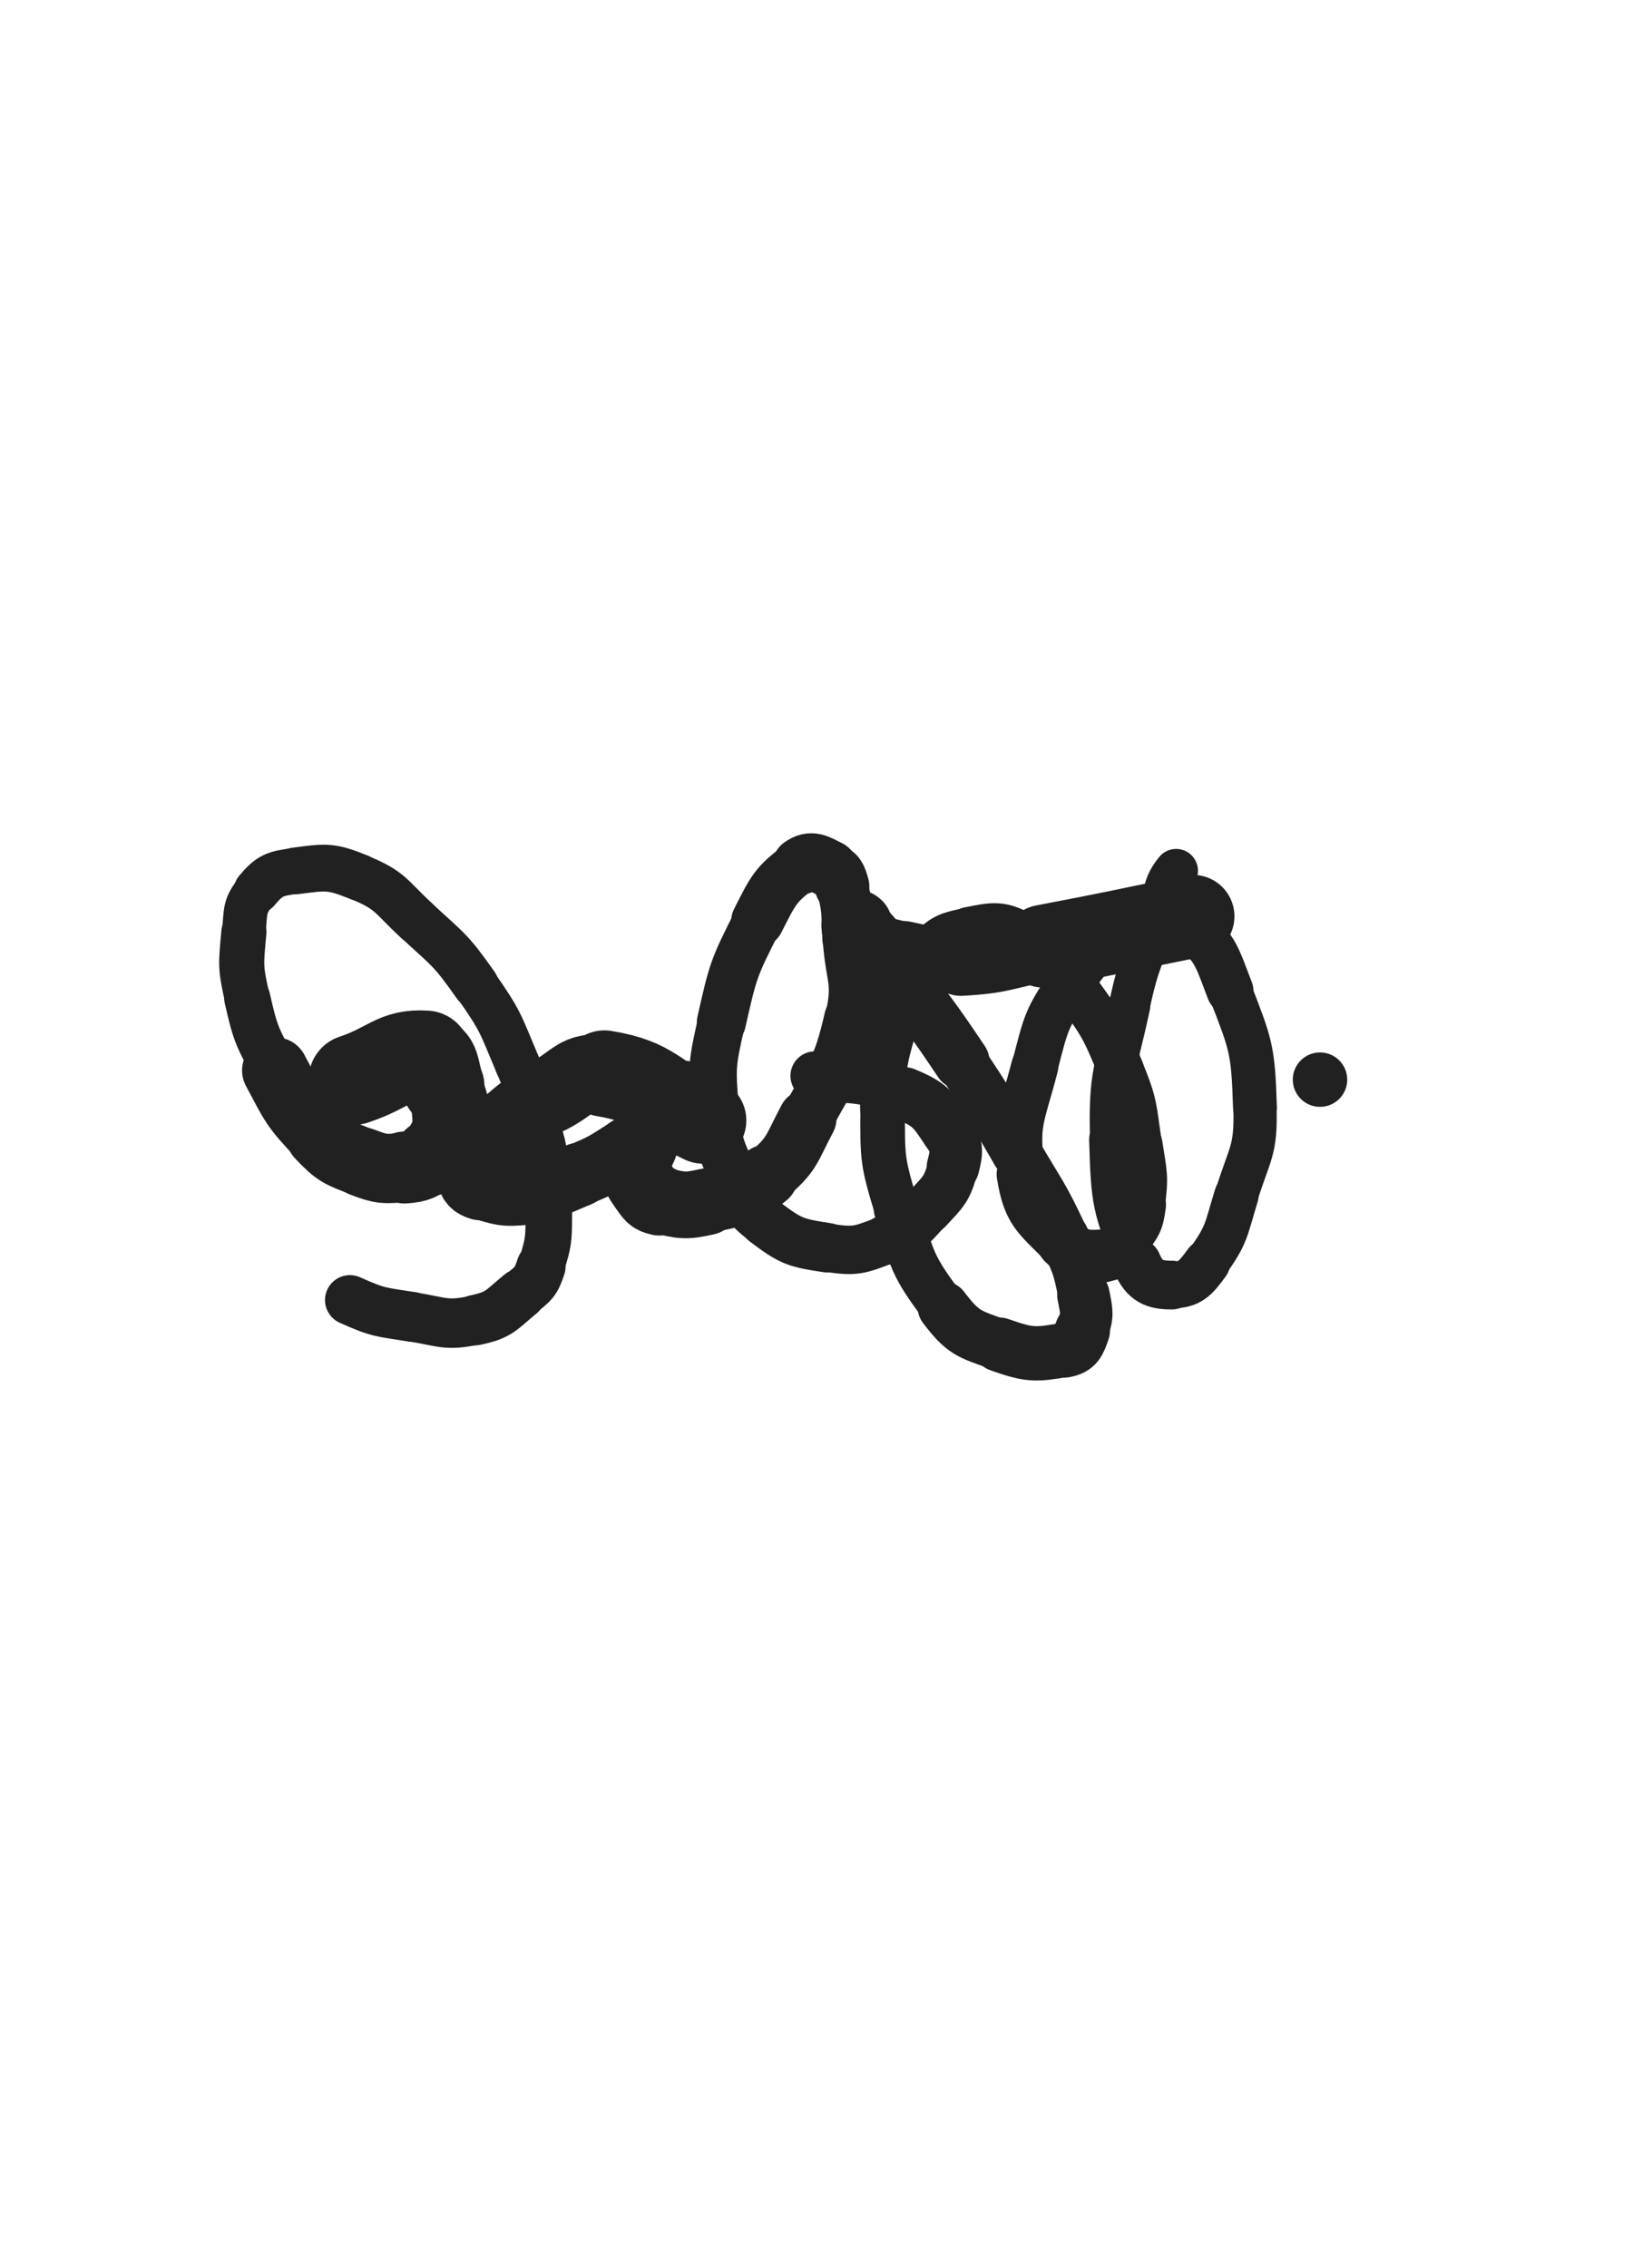 <svg xmlns="http://www.w3.org/2000/svg" xmlns:xlink="http://www.w3.org/1999/xlink" viewBox="0 0 360 500"><path d="M 78.000,238.000 C 85.937,235.374 87.115,232.276 93.874,232.749" stroke-width="19.941" stroke="rgb(33,33,33)" fill="none" stroke-linecap="round"></path><path d="M 93.874,232.749 C 96.970,232.966 96.359,235.844 97.710,239.379" stroke-width="18.169" stroke="rgb(33,33,33)" fill="none" stroke-linecap="round"></path><path d="M 97.710,239.379 C 99.167,243.191 99.391,243.451 99.489,247.444" stroke-width="17.112" stroke="rgb(33,33,33)" fill="none" stroke-linecap="round"></path><path d="M 99.489,247.444 C 99.545,249.734 99.135,249.911 98.018,251.945" stroke-width="16.841" stroke="rgb(33,33,33)" fill="none" stroke-linecap="round"></path><path d="M 98.018,251.945 C 97.039,253.726 97.011,254.018 95.297,255.074" stroke-width="16.903" stroke="rgb(33,33,33)" fill="none" stroke-linecap="round"></path><path d="M 95.297,255.074 C 92.608,256.730 92.362,257.133 89.211,257.368" stroke-width="15.862" stroke="rgb(33,33,33)" fill="none" stroke-linecap="round"></path><path d="M 89.211,257.368 C 84.701,257.705 84.211,257.850 79.975,256.219" stroke-width="15.286" stroke="rgb(33,33,33)" fill="none" stroke-linecap="round"></path><path d="M 79.975,256.219 C 74.878,254.257 74.336,254.160 70.544,250.182" stroke-width="15.115" stroke="rgb(33,33,33)" fill="none" stroke-linecap="round"></path><path d="M 70.544,250.182 C 64.680,244.031 64.701,243.551 60.664,235.962" stroke-width="14.597" stroke="rgb(33,33,33)" fill="none" stroke-linecap="round"></path><path d="M 60.664,235.962 C 56.681,228.473 56.368,228.253 54.503,220.026" stroke-width="10.159" stroke="rgb(33,33,33)" fill="none" stroke-linecap="round"></path><path d="M 54.503,220.026 C 52.917,213.030 53.128,212.644 53.763,205.515" stroke-width="9.942" stroke="rgb(33,33,33)" fill="none" stroke-linecap="round"></path><path d="M 53.763,205.515 C 54.183,200.792 53.762,199.716 56.613,196.321" stroke-width="9.623" stroke="rgb(33,33,33)" fill="none" stroke-linecap="round"></path><path d="M 56.613,196.321 C 59.441,192.953 60.571,192.576 65.121,191.989" stroke-width="10.146" stroke="rgb(33,33,33)" fill="none" stroke-linecap="round"></path><path d="M 65.121,191.989 C 71.851,191.120 72.876,190.834 79.173,193.409" stroke-width="10.317" stroke="rgb(33,33,33)" fill="none" stroke-linecap="round"></path><path d="M 79.173,193.409 C 86.207,196.285 86.014,197.559 91.782,202.892" stroke-width="10.224" stroke="rgb(33,33,33)" fill="none" stroke-linecap="round"></path><path d="M 91.782,202.892 C 98.852,209.428 99.339,209.298 104.850,217.146" stroke-width="10.186" stroke="rgb(33,33,33)" fill="none" stroke-linecap="round"></path><path d="M 104.850,217.146 C 110.496,225.186 110.259,225.579 114.096,234.668" stroke-width="9.936" stroke="rgb(33,33,33)" fill="none" stroke-linecap="round"></path><path d="M 114.096,234.668 C 117.629,243.038 117.637,243.202 119.590,252.064" stroke-width="9.902" stroke="rgb(33,33,33)" fill="none" stroke-linecap="round"></path><path d="M 119.590,252.064 C 121.089,258.868 121.083,259.044 121.000,266.000" stroke-width="10.011" stroke="rgb(33,33,33)" fill="none" stroke-linecap="round"></path><path d="M 121.000,266.000 C 120.921,272.614 121.263,273.062 119.266,279.204" stroke-width="10.253" stroke="rgb(33,33,33)" fill="none" stroke-linecap="round"></path><path d="M 119.266,279.204 C 118.131,282.694 117.608,282.917 114.736,285.264" stroke-width="10.835" stroke="rgb(33,33,33)" fill="none" stroke-linecap="round"></path><path d="M 114.736,285.264 C 110.391,288.815 110.203,289.866 104.831,291.001" stroke-width="11.112" stroke="rgb(33,33,33)" fill="none" stroke-linecap="round"></path><path d="M 104.831,291.001 C 98.274,292.386 97.736,291.399 90.877,290.305" stroke-width="10.902" stroke="rgb(33,33,33)" fill="none" stroke-linecap="round"></path><path d="M 90.877,290.305 C 83.890,289.191 83.512,289.442 77.140,286.585" stroke-width="10.981" stroke="rgb(33,33,33)" fill="none" stroke-linecap="round"></path><path d="M 155.000,247.000 C 144.120,241.833 144.231,238.464 133.241,236.667" stroke-width="19.058" stroke="rgb(33,33,33)" fill="none" stroke-linecap="round"></path><path d="M 133.241,236.667 C 127.304,235.697 126.898,238.504 121.146,241.466" stroke-width="16.831" stroke="rgb(33,33,33)" fill="none" stroke-linecap="round"></path><path d="M 121.146,241.466 C 116.204,244.011 116.038,244.062 111.852,247.681" stroke-width="15.649" stroke="rgb(33,33,33)" fill="none" stroke-linecap="round"></path><path d="M 111.852,247.681 C 108.699,250.406 108.799,250.689 106.468,254.154" stroke-width="15.107" stroke="rgb(33,33,33)" fill="none" stroke-linecap="round"></path><path d="M 106.468,254.154 C 104.976,256.372 104.359,256.727 104.207,259.047" stroke-width="15.325" stroke="rgb(33,33,33)" fill="none" stroke-linecap="round"></path><path d="M 104.207,259.047 C 104.127,260.262 104.715,260.845 106.004,261.225" stroke-width="15.570" stroke="rgb(33,33,33)" fill="none" stroke-linecap="round"></path><path d="M 106.004,261.225 C 110.510,262.552 110.991,262.965 115.797,262.461" stroke-width="15.122" stroke="rgb(33,33,33)" fill="none" stroke-linecap="round"></path><path d="M 115.797,262.461 C 121.827,261.828 121.974,261.285 127.676,258.951" stroke-width="14.097" stroke="rgb(33,33,33)" fill="none" stroke-linecap="round"></path><path d="M 127.676,258.951 C 133.266,256.662 133.272,256.456 138.380,253.215" stroke-width="13.824" stroke="rgb(33,33,33)" fill="none" stroke-linecap="round"></path><path d="M 138.380,253.215 C 142.177,250.806 142.140,250.659 145.487,247.650" stroke-width="13.890" stroke="rgb(33,33,33)" fill="none" stroke-linecap="round"></path><path d="M 145.487,247.650 C 148.243,245.172 148.206,245.025 150.586,242.241" stroke-width="14.152" stroke="rgb(33,33,33)" fill="none" stroke-linecap="round"></path><path d="M 150.586,242.241 C 150.796,241.995 150.870,241.563 150.667,241.590" stroke-width="14.968" stroke="rgb(33,33,33)" fill="none" stroke-linecap="round"></path><path d="M 150.667,241.590 C 150.096,241.665 149.742,241.863 149.038,242.444" stroke-width="15.529" stroke="rgb(33,33,33)" fill="none" stroke-linecap="round"></path><path d="M 149.038,242.444 C 147.108,244.036 146.834,243.898 145.399,245.935" stroke-width="15.503" stroke="rgb(33,33,33)" fill="none" stroke-linecap="round"></path><path d="M 145.399,245.935 C 143.171,249.099 143.177,249.247 141.712,252.847" stroke-width="15.079" stroke="rgb(33,33,33)" fill="none" stroke-linecap="round"></path><path d="M 141.712,252.847 C 140.701,255.330 140.324,255.539 140.447,258.100" stroke-width="15.091" stroke="rgb(33,33,33)" fill="none" stroke-linecap="round"></path><path d="M 140.447,258.100 C 140.544,260.123 140.899,260.362 142.151,262.014" stroke-width="15.330" stroke="rgb(33,33,33)" fill="none" stroke-linecap="round"></path><path d="M 142.151,262.014 C 143.376,263.629 143.447,264.217 145.401,264.634" stroke-width="15.471" stroke="rgb(33,33,33)" fill="none" stroke-linecap="round"></path><path d="M 145.401,264.634 C 150.261,265.672 150.834,266.054 155.779,264.924" stroke-width="14.707" stroke="rgb(33,33,33)" fill="none" stroke-linecap="round"></path><path d="M 155.779,264.924 C 162.638,263.358 163.663,263.653 169.009,259.242" stroke-width="13.856" stroke="rgb(33,33,33)" fill="none" stroke-linecap="round"></path><path d="M 169.009,259.242 C 174.761,254.496 174.355,253.411 177.974,246.609" stroke-width="12.851" stroke="rgb(33,33,33)" fill="none" stroke-linecap="round"></path><path d="M 177.974,246.609 C 183.600,236.036 184.885,235.962 187.499,224.493" stroke-width="11.612" stroke="rgb(33,33,33)" fill="none" stroke-linecap="round"></path><path d="M 187.499,224.493 C 189.398,216.158 187.560,215.724 187.000,207.000" stroke-width="11.244" stroke="rgb(33,33,33)" fill="none" stroke-linecap="round"></path><path d="M 187.000,207.000 C 186.625,201.162 187.112,200.873 185.630,195.370" stroke-width="11.386" stroke="rgb(33,33,33)" fill="none" stroke-linecap="round"></path><path d="M 185.630,195.370 C 185.029,193.140 184.781,192.501 182.834,191.534" stroke-width="12.038" stroke="rgb(33,33,33)" fill="none" stroke-linecap="round"></path><path d="M 182.834,191.534 C 180.242,190.247 178.849,189.198 176.552,190.863" stroke-width="12.631" stroke="rgb(33,33,33)" fill="none" stroke-linecap="round"></path><path d="M 176.552,190.863 C 170.945,194.928 170.478,196.205 167.027,202.995" stroke-width="11.640" stroke="rgb(33,33,33)" fill="none" stroke-linecap="round"></path><path d="M 167.027,202.995 C 161.717,213.443 161.613,213.870 159.031,225.340" stroke-width="10.824" stroke="rgb(33,33,33)" fill="none" stroke-linecap="round"></path><path d="M 159.031,225.340 C 156.933,234.660 156.896,235.102 157.667,244.575" stroke-width="10.450" stroke="rgb(33,33,33)" fill="none" stroke-linecap="round"></path><path d="M 157.667,244.575 C 158.292,252.256 158.706,252.600 161.824,259.647" stroke-width="10.576" stroke="rgb(33,33,33)" fill="none" stroke-linecap="round"></path><path d="M 161.824,259.647 C 164.190,264.996 164.075,265.945 168.635,269.366" stroke-width="10.714" stroke="rgb(33,33,33)" fill="none" stroke-linecap="round"></path><path d="M 168.635,269.366 C 174.338,273.645 175.258,273.975 182.350,275.047" stroke-width="10.926" stroke="rgb(33,33,33)" fill="none" stroke-linecap="round"></path><path d="M 182.350,275.047 C 188.529,275.981 189.337,275.632 195.177,273.377" stroke-width="10.667" stroke="rgb(33,33,33)" fill="none" stroke-linecap="round"></path><path d="M 195.177,273.377 C 200.362,271.375 200.576,270.675 204.400,266.533" stroke-width="10.924" stroke="rgb(33,33,33)" fill="none" stroke-linecap="round"></path><path d="M 204.400,266.533 C 208.034,262.598 208.766,262.191 210.094,257.223" stroke-width="11.130" stroke="rgb(33,33,33)" fill="none" stroke-linecap="round"></path><path d="M 210.094,257.223 C 211.053,253.636 211.018,252.517 208.975,249.424" stroke-width="11.583" stroke="rgb(33,33,33)" fill="none" stroke-linecap="round"></path><path d="M 208.975,249.424 C 205.698,244.464 205.096,243.477 199.453,241.117" stroke-width="11.694" stroke="rgb(33,33,33)" fill="none" stroke-linecap="round"></path><path d="M 199.453,241.117 C 190.440,237.348 189.651,238.115 179.662,237.166" stroke-width="10.808" stroke="rgb(33,33,33)" fill="none" stroke-linecap="round"></path><path d="M 263.000,202.000 C 246.545,205.291 246.576,205.459 230.090,208.582" stroke-width="18.272" stroke="rgb(33,33,33)" fill="none" stroke-linecap="round"></path><path d="M 230.090,208.582 C 220.980,210.308 220.978,211.192 211.807,211.699" stroke-width="15.665" stroke="rgb(33,33,33)" fill="none" stroke-linecap="round"></path><path d="M 211.807,211.699 C 205.608,212.042 205.448,211.574 199.350,210.281" stroke-width="14.451" stroke="rgb(33,33,33)" fill="none" stroke-linecap="round"></path><path d="M 199.350,210.281 C 194.395,209.231 194.097,209.096 189.702,207.013" stroke-width="14.119" stroke="rgb(33,33,33)" fill="none" stroke-linecap="round"></path><path d="M 189.702,207.013 C 188.963,206.663 189.274,206.240 189.082,205.415" stroke-width="14.820" stroke="rgb(33,33,33)" fill="none" stroke-linecap="round"></path><path d="M 189.082,205.415 C 188.923,204.733 188.594,203.577 189.000,204.000" stroke-width="15.460" stroke="rgb(33,33,33)" fill="none" stroke-linecap="round"></path><path d="M 189.000,204.000 C 192.796,207.957 193.464,208.915 197.486,214.175" stroke-width="14.326" stroke="rgb(33,33,33)" fill="none" stroke-linecap="round"></path><path d="M 197.486,214.175 C 204.946,223.931 205.126,223.835 211.964,234.031" stroke-width="12.363" stroke="rgb(33,33,33)" fill="none" stroke-linecap="round"></path><path d="M 211.964,234.031 C 218.494,243.769 218.311,243.910 224.222,254.043" stroke-width="11.335" stroke="rgb(33,33,33)" fill="none" stroke-linecap="round"></path><path d="M 224.222,254.043 C 229.579,263.228 230.033,263.059 234.500,272.667" stroke-width="10.855" stroke="rgb(33,33,33)" fill="none" stroke-linecap="round"></path><path d="M 234.500,272.667 C 237.345,278.787 237.540,278.953 238.846,285.499" stroke-width="11.078" stroke="rgb(33,33,33)" fill="none" stroke-linecap="round"></path><path d="M 238.846,285.499 C 239.599,289.272 239.815,289.844 238.617,293.305" stroke-width="11.577" stroke="rgb(33,33,33)" fill="none" stroke-linecap="round"></path><path d="M 238.617,293.305 C 237.721,295.894 237.300,297.149 234.658,297.600" stroke-width="12.168" stroke="rgb(33,33,33)" fill="none" stroke-linecap="round"></path><path d="M 234.658,297.600 C 228.158,298.710 226.891,298.746 220.333,296.428" stroke-width="11.975" stroke="rgb(33,33,33)" fill="none" stroke-linecap="round"></path><path d="M 220.333,296.428 C 213.557,294.033 212.321,293.891 207.989,288.173" stroke-width="11.368" stroke="rgb(33,33,33)" fill="none" stroke-linecap="round"></path><path d="M 207.989,288.173 C 201.004,278.953 201.153,277.869 197.699,266.551" stroke-width="10.158" stroke="rgb(33,33,33)" fill="none" stroke-linecap="round"></path><path d="M 197.699,266.551 C 194.458,255.932 194.545,255.410 194.598,244.300" stroke-width="9.835" stroke="rgb(33,33,33)" fill="none" stroke-linecap="round"></path><path d="M 194.598,244.300 C 194.647,233.941 195.088,233.596 197.902,223.613" stroke-width="9.978" stroke="rgb(33,33,33)" fill="none" stroke-linecap="round"></path><path d="M 197.902,223.613 C 199.847,216.715 199.646,215.813 204.116,210.539" stroke-width="9.807" stroke="rgb(33,33,33)" fill="none" stroke-linecap="round"></path><path d="M 204.116,210.539 C 207.481,206.569 208.481,206.134 213.573,205.125" stroke-width="10.087" stroke="rgb(33,33,33)" fill="none" stroke-linecap="round"></path><path d="M 213.573,205.125 C 219.168,204.016 220.519,203.622 225.489,206.302" stroke-width="10.354" stroke="rgb(33,33,33)" fill="none" stroke-linecap="round"></path><path d="M 225.489,206.302 C 232.199,209.920 232.206,211.256 236.933,217.720" stroke-width="10.297" stroke="rgb(33,33,33)" fill="none" stroke-linecap="round"></path><path d="M 236.933,217.720 C 243.033,226.062 243.216,226.352 247.142,235.913" stroke-width="10.099" stroke="rgb(33,33,33)" fill="none" stroke-linecap="round"></path><path d="M 247.142,235.913 C 250.323,243.659 249.880,244.020 251.146,252.333" stroke-width="10.048" stroke="rgb(33,33,33)" fill="none" stroke-linecap="round"></path><path d="M 251.146,252.333 C 252.142,258.874 252.525,259.191 251.667,265.621" stroke-width="10.286" stroke="rgb(33,33,33)" fill="none" stroke-linecap="round"></path><path d="M 251.667,265.621 C 251.145,269.530 250.743,269.891 248.386,273.010" stroke-width="10.755" stroke="rgb(33,33,33)" fill="none" stroke-linecap="round"></path><path d="M 248.386,273.010 C 246.498,275.509 246.051,276.684 243.176,276.858" stroke-width="11.361" stroke="rgb(33,33,33)" fill="none" stroke-linecap="round"></path><path d="M 243.176,276.858 C 239.056,277.107 237.486,276.969 234.395,273.855" stroke-width="11.671" stroke="rgb(33,33,33)" fill="none" stroke-linecap="round"></path><path d="M 234.395,273.855 C 228.574,267.989 226.676,267.072 225.352,258.898" stroke-width="11.289" stroke="rgb(33,33,33)" fill="none" stroke-linecap="round"></path><path d="M 225.352,258.898 C 223.537,247.691 225.150,246.566 228.118,235.093" stroke-width="10.361" stroke="rgb(33,33,33)" fill="none" stroke-linecap="round"></path><path d="M 228.118,235.093 C 230.671,225.224 230.648,224.465 236.393,216.214" stroke-width="10.162" stroke="rgb(33,33,33)" fill="none" stroke-linecap="round"></path><path d="M 236.393,216.214 C 240.866,209.790 241.632,209.043 248.554,205.742" stroke-width="10.152" stroke="rgb(33,33,33)" fill="none" stroke-linecap="round"></path><path d="M 248.554,205.742 C 254.088,203.103 256.475,201.625 261.306,204.333" stroke-width="10.488" stroke="rgb(33,33,33)" fill="none" stroke-linecap="round"></path><path d="M 261.306,204.333 C 267.777,207.961 268.119,210.551 271.158,218.414" stroke-width="10.334" stroke="rgb(33,33,33)" fill="none" stroke-linecap="round"></path><path d="M 271.158,218.414 C 275.793,230.406 276.256,231.223 276.655,244.043" stroke-width="9.665" stroke="rgb(33,33,33)" fill="none" stroke-linecap="round"></path><path d="M 276.655,244.043 C 276.959,253.796 275.491,254.085 272.563,263.560" stroke-width="9.527" stroke="rgb(33,33,33)" fill="none" stroke-linecap="round"></path><path d="M 272.563,263.560 C 270.190,271.241 270.592,272.058 266.052,278.355" stroke-width="9.780" stroke="rgb(33,33,33)" fill="none" stroke-linecap="round"></path><path d="M 266.052,278.355 C 263.482,281.921 262.206,283.265 258.342,283.286" stroke-width="10.275" stroke="rgb(33,33,33)" fill="none" stroke-linecap="round"></path><path d="M 258.342,283.286 C 254.496,283.306 252.286,282.393 250.631,278.437" stroke-width="10.749" stroke="rgb(33,33,33)" fill="none" stroke-linecap="round"></path><path d="M 250.631,278.437 C 245.572,266.344 245.310,264.898 244.913,251.187" stroke-width="9.621" stroke="rgb(33,33,33)" fill="none" stroke-linecap="round"></path><path d="M 244.913,251.187 C 244.487,236.504 245.887,236.175 248.985,221.650" stroke-width="9.214" stroke="rgb(33,33,33)" fill="none" stroke-linecap="round"></path><path d="M 248.985,221.650 C 251.185,211.336 252.041,211.506 255.508,201.509" stroke-width="9.038" stroke="rgb(33,33,33)" fill="none" stroke-linecap="round"></path><path d="M 255.508,201.509 C 257.192,196.654 256.590,195.244 259.288,191.947" stroke-width="9.613" stroke="rgb(33,33,33)" fill="none" stroke-linecap="round"></path><circle r="6" cx="291" cy="238" fill="rgb(33,33,33)"></circle></svg>